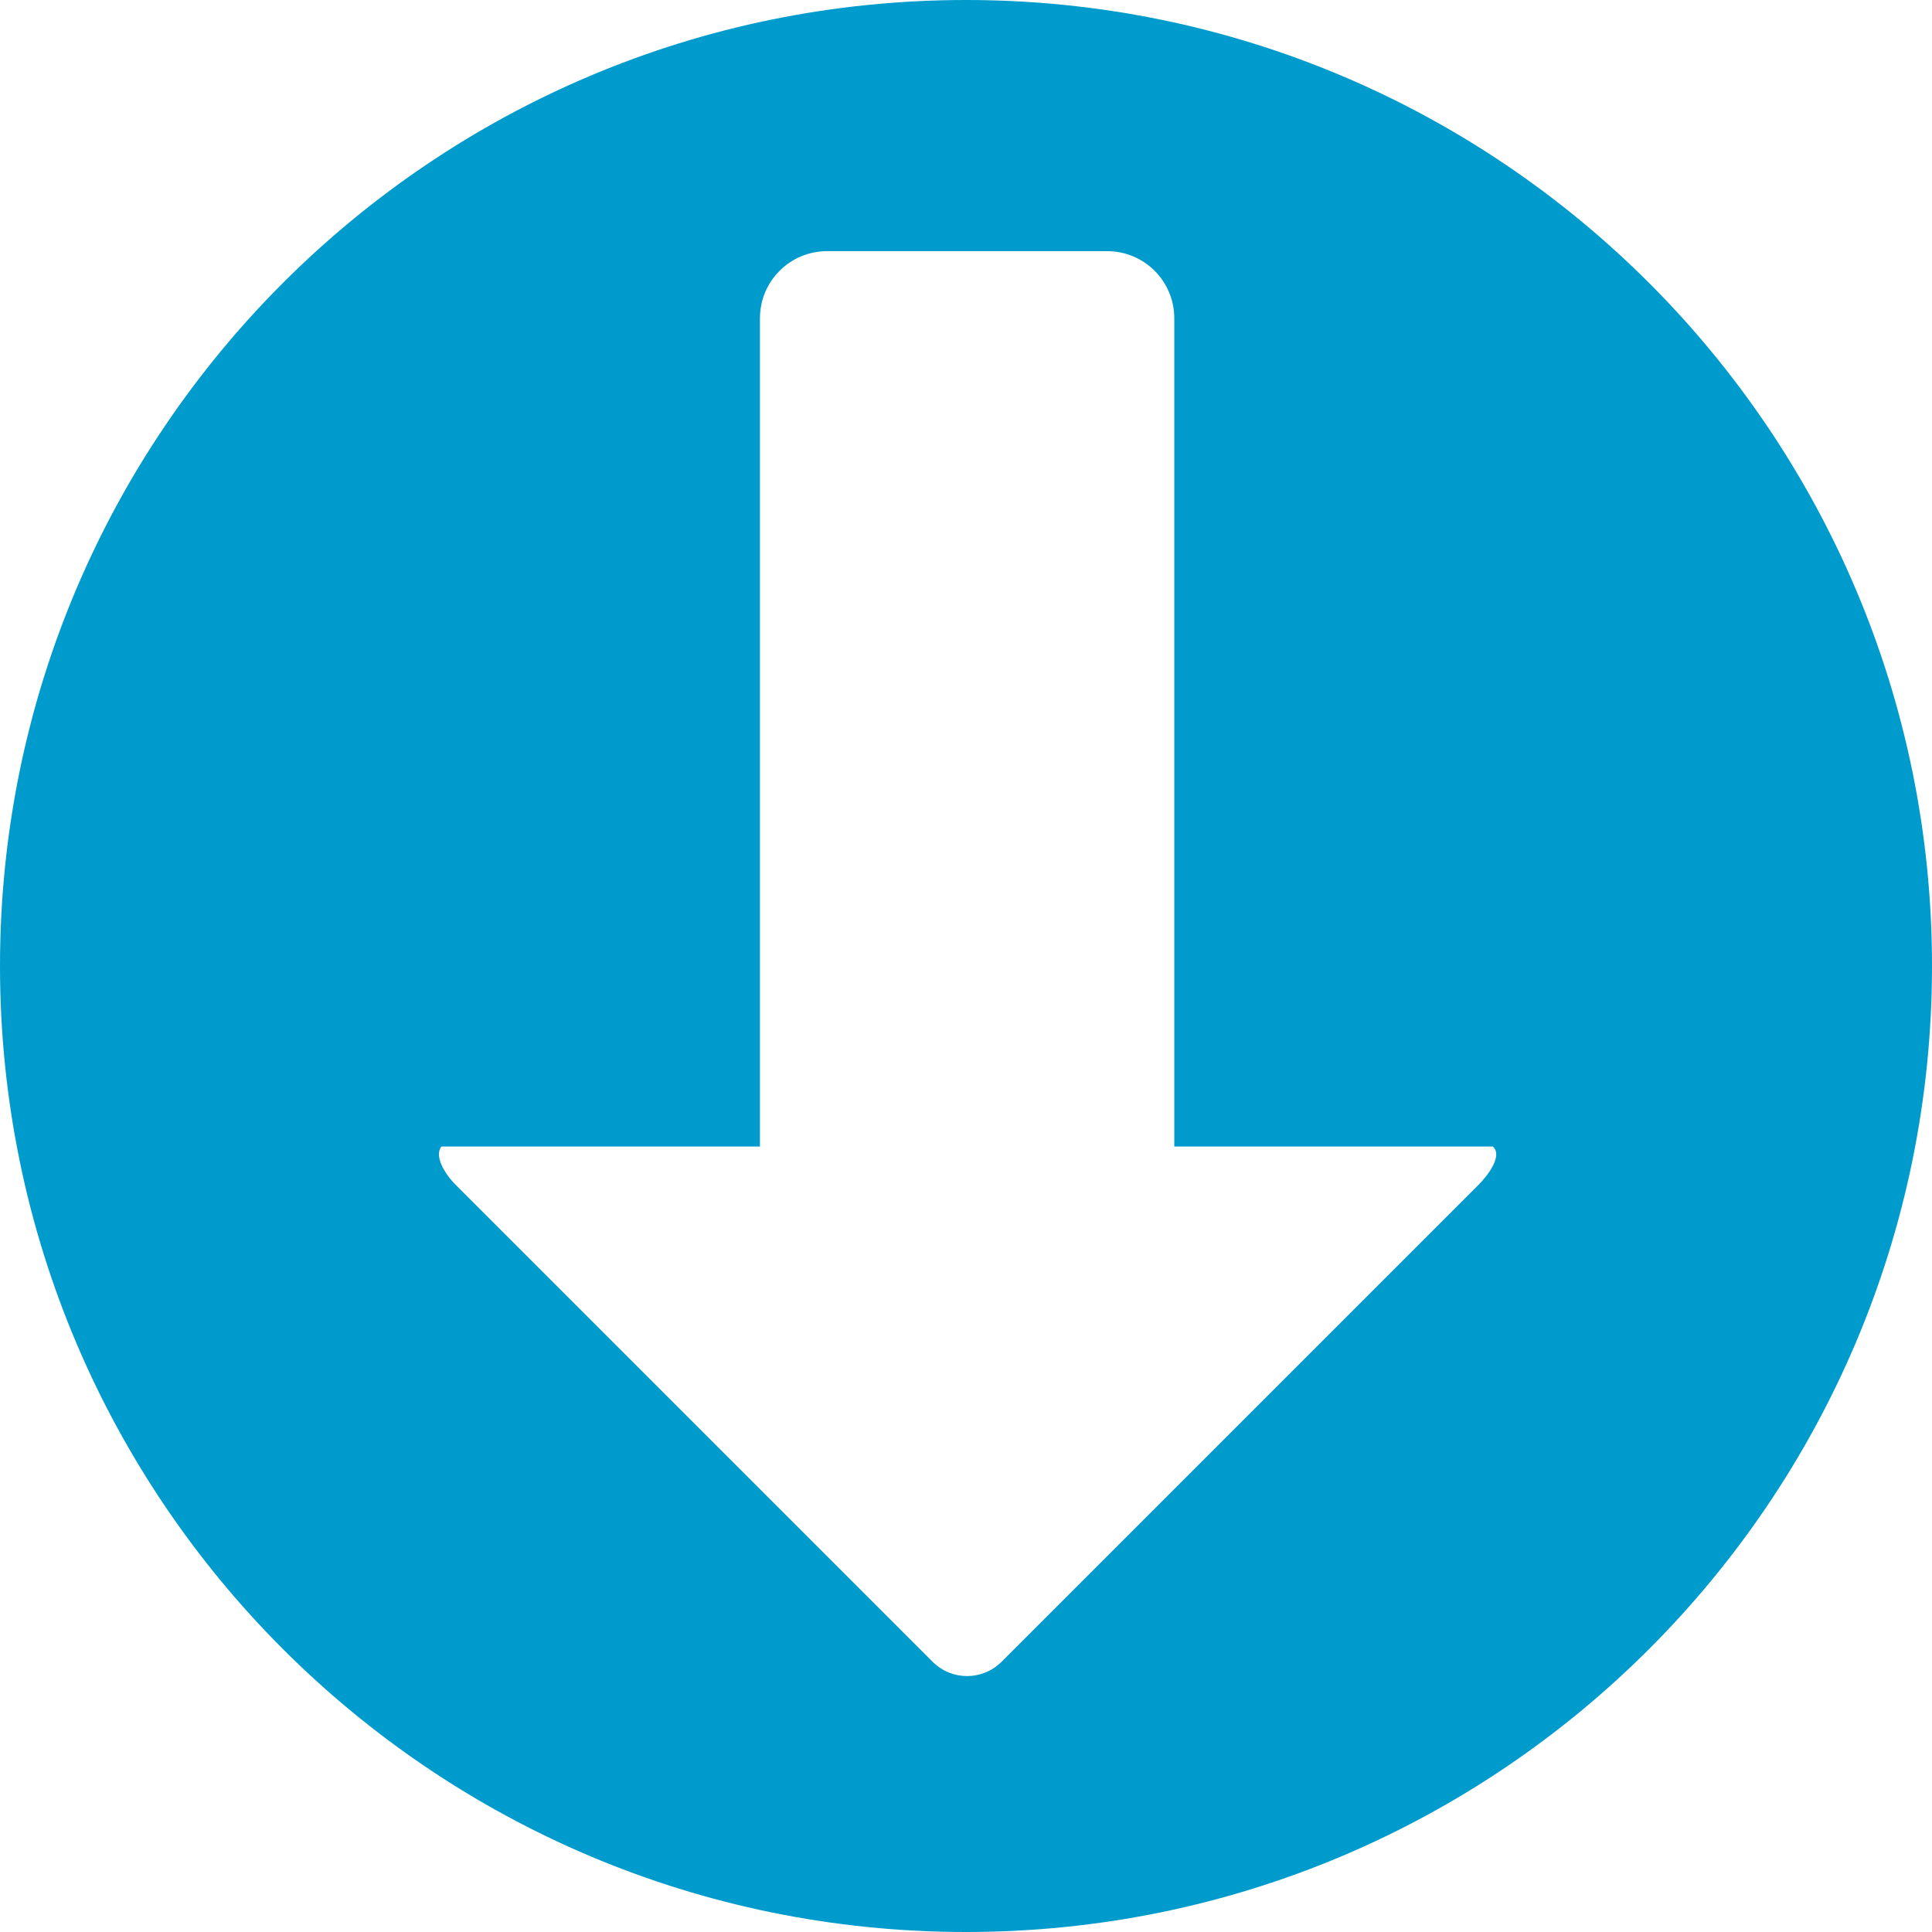 <?xml version="1.0" encoding="UTF-8" standalone="no"?>
<!-- Created with Inkscape (http://www.inkscape.org/) -->

<svg
   xmlns:dc="http://purl.org/dc/elements/1.1/"
   xmlns:cc="http://creativecommons.org/ns#"
   xmlns:rdf="http://www.w3.org/1999/02/22-rdf-syntax-ns#"
   xmlns:svg="http://www.w3.org/2000/svg"
   xmlns="http://www.w3.org/2000/svg"
   xmlns:sodipodi="http://sodipodi.sourceforge.net/DTD/sodipodi-0.dtd"
   xmlns:inkscape="http://www.inkscape.org/namespaces/inkscape"
   width="1000"
   height="1000"
   id="svg2"
   version="1.1"
   inkscape:version="0.48.2 r9819"
   sodipodi:docname="Downloadblue.svg">
  <defs
     id="defs4" />
  <sodipodi:namedview
     id="base"
     pagecolor="#ffffff"
     bordercolor="#666666"
     borderopacity="1.0"
     inkscape:pageopacity="0.0"
     inkscape:pageshadow="2"
     inkscape:zoom="0.35"
     inkscape:cx="356.56727"
     inkscape:cy="627.35312"
     inkscape:document-units="px"
     inkscape:current-layer="layer1"
     showgrid="false"
     inkscape:window-width="864"
     inkscape:window-height="572"
     inkscape:window-x="0"
     inkscape:window-y="0"
     inkscape:window-maximized="0">
    <inkscape:grid
       type="xygrid"
       id="grid3009"
       empspacing="5"
       visible="true"
       enabled="true"
       snapvisiblegridlinesonly="true" />
  </sodipodi:namedview>
  <g
     inkscape:label="Layer 1"
     inkscape:groupmode="layer"
     id="layer1"
     transform="translate(0,-52.362)">
    <path
       style="fill:#009bcd;fill-opacity:1;stroke:none"
       d="M 500 0 C 223.858 1.5158245e-13 0 223.858 0 500 C 7.5791225e-14 776.142 223.858 1000 500 1000 C 776.142 1000 1000 776.142 1000 500 C 1000 223.858 776.142 -5.6843419e-14 500 0 z M 428.125 130 L 573.031 130 C 592.297 130 607.812 145.516 607.812 164.781 L 607.812 593.438 L 772.656 593.438 C 777.807 597.854 770.764 607.768 765.344 613.188 L 518.406 860.125 C 508.529 870.002 492.596 870.002 482.719 860.125 L 235.781 613.188 C 230.361 607.768 224.608 598.514 228.438 593.438 L 393.344 593.438 L 393.344 164.781 C 393.344 145.516 408.859 130 428.125 130 z "
       id="path2985"
       transform="translate(0,52.362)" />
  </g>
</svg>
